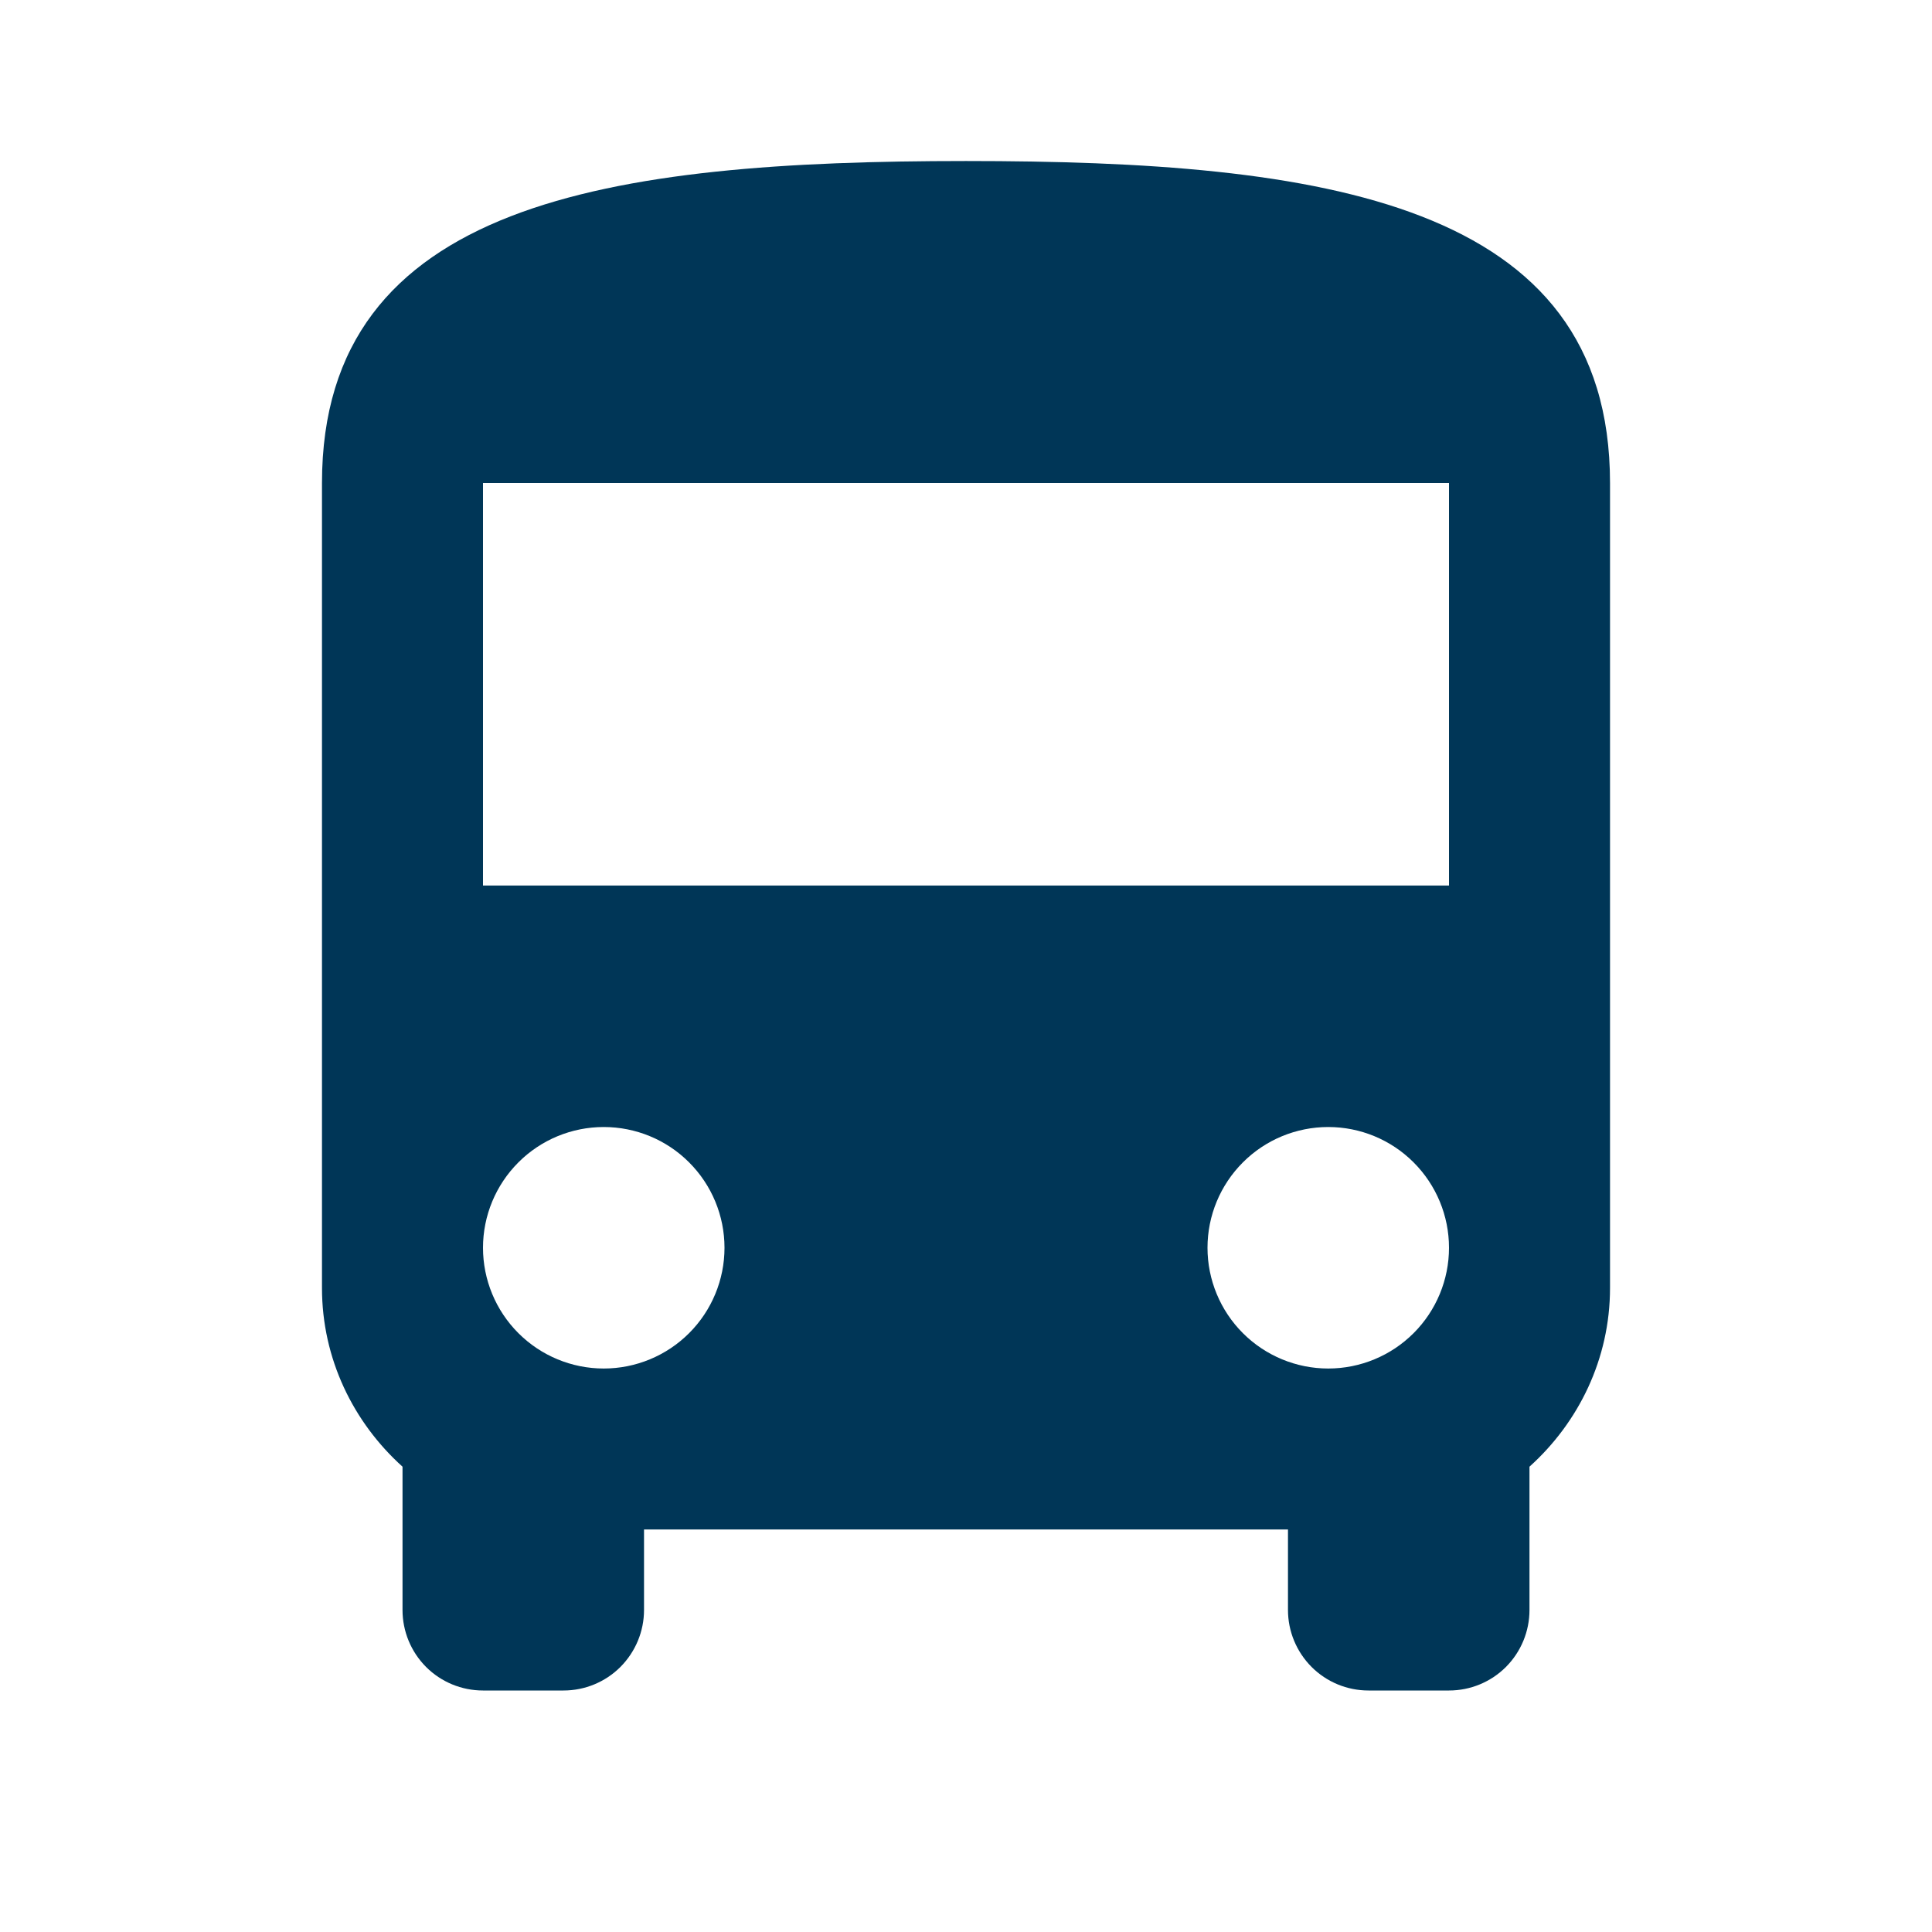 <svg width="32" height="32" viewBox="0 0 32 32" fill="none" xmlns="http://www.w3.org/2000/svg">
<g id="Transportation"> <path id="Vector" d="M24 14.667H8V8H24M22 22.667C21.47 22.667 20.961 22.456 20.586 22.081C20.211 21.706 20 21.197 20 20.667C20 20.136 20.211 19.628 20.586 19.253C20.961 18.877 21.47 18.667 22 18.667C22.53 18.667 23.039 18.877 23.414 19.253C23.789 19.628 24 20.136 24 20.667C24 21.197 23.789 21.706 23.414 22.081C23.039 22.456 22.53 22.667 22 22.667ZM10 22.667C9.47 22.667 8.961 22.456 8.586 22.081C8.211 21.706 8 21.197 8 20.667C8 20.136 8.211 19.628 8.586 19.253C8.961 18.877 9.47 18.667 10 18.667C10.53 18.667 11.039 18.877 11.414 19.253C11.789 19.628 12 20.136 12 20.667C12 21.197 11.789 21.706 11.414 22.081C11.039 22.456 10.53 22.667 10 22.667ZM5.333 21.333C5.333 22.507 5.853 23.56 6.667 24.293V26.667C6.667 27.02 6.807 27.359 7.057 27.61C7.307 27.86 7.646 28 8 28H9.333C9.687 28 10.026 27.86 10.276 27.61C10.526 27.359 10.667 27.02 10.667 26.667V25.333H21.333V26.667C21.333 27.02 21.474 27.359 21.724 27.61C21.974 27.86 22.313 28 22.667 28H24C24.354 28 24.693 27.86 24.943 27.61C25.193 27.359 25.333 27.02 25.333 26.667V24.293C26.147 23.56 26.667 22.507 26.667 21.333V8C26.667 3.333 21.893 2.667 16 2.667C10.107 2.667 5.333 3.333 5.333 8V21.333Z" fill="#003657"/> </g> </svg>